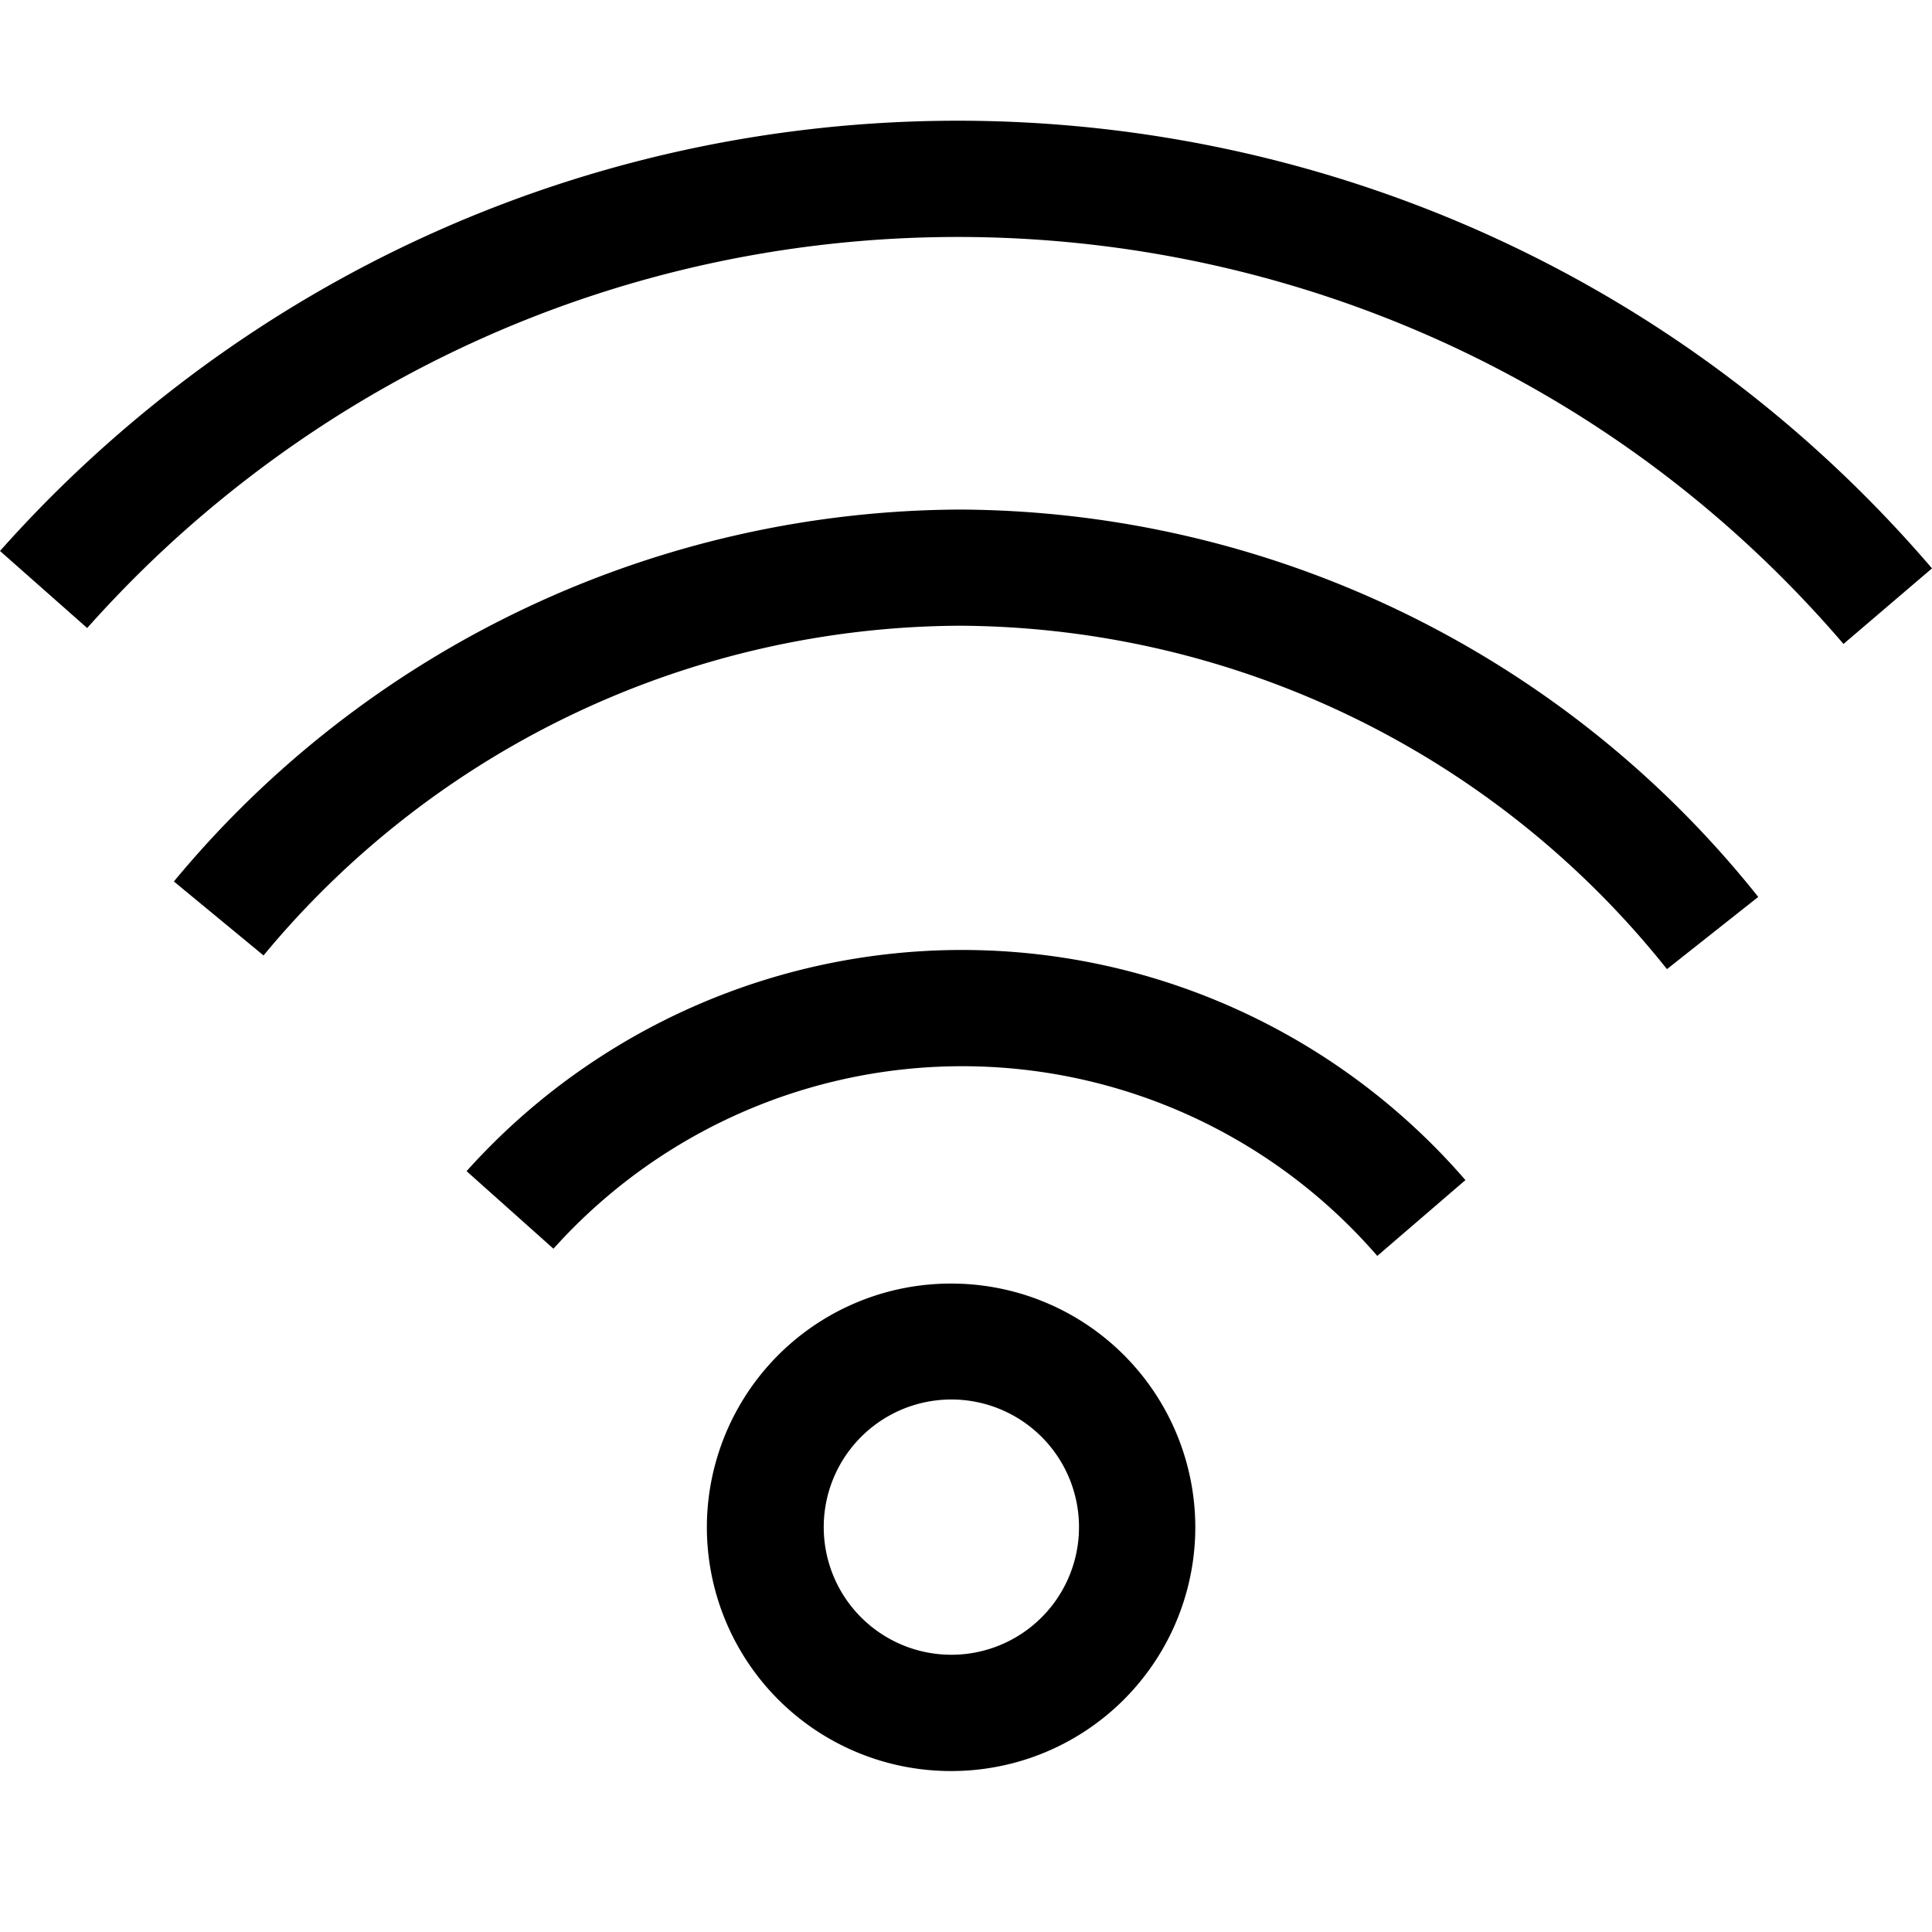 <svg id="icon-wifi-outline" viewBox="0 0 16 16" xmlns="http://www.w3.org/2000/svg">
  <path d="M7.877 14.667a2.02 2.02 0 0 1-2.023-2.018 2.02 2.02 0 0 1 2.023-2.019 2.02 2.02 0 0 1 2.022 2.019 2.02 2.02 0 0 1-2.022 2.018zm0-.963a1.057 1.057 0 1 0-.748-1.802 1.057 1.057 0 0 0 .748 1.802zm-3.294-3.363l-.719-.642a5.512 5.512 0 0 1 8.272.074l-.73.628a4.546 4.546 0 0 0-6.822-.06zm-2.4-2.428L1.44 7.3A8.495 8.495 0 0 1 7.952 4.22a8.498 8.498 0 0 1 6.609 3.208l-.756.598a7.531 7.531 0 0 0-5.853-2.844 7.528 7.528 0 0 0-5.769 2.73zM16 4.707l-.733.626C11.807 1.293 5.72.818 1.672 4.27c-.338.288-.655.6-.95.931L0 4.563c.324-.365.674-.707 1.045-1.024C5.498-.26 12.194.264 16 4.707z" fill-rule="nonzero"/>
</svg>